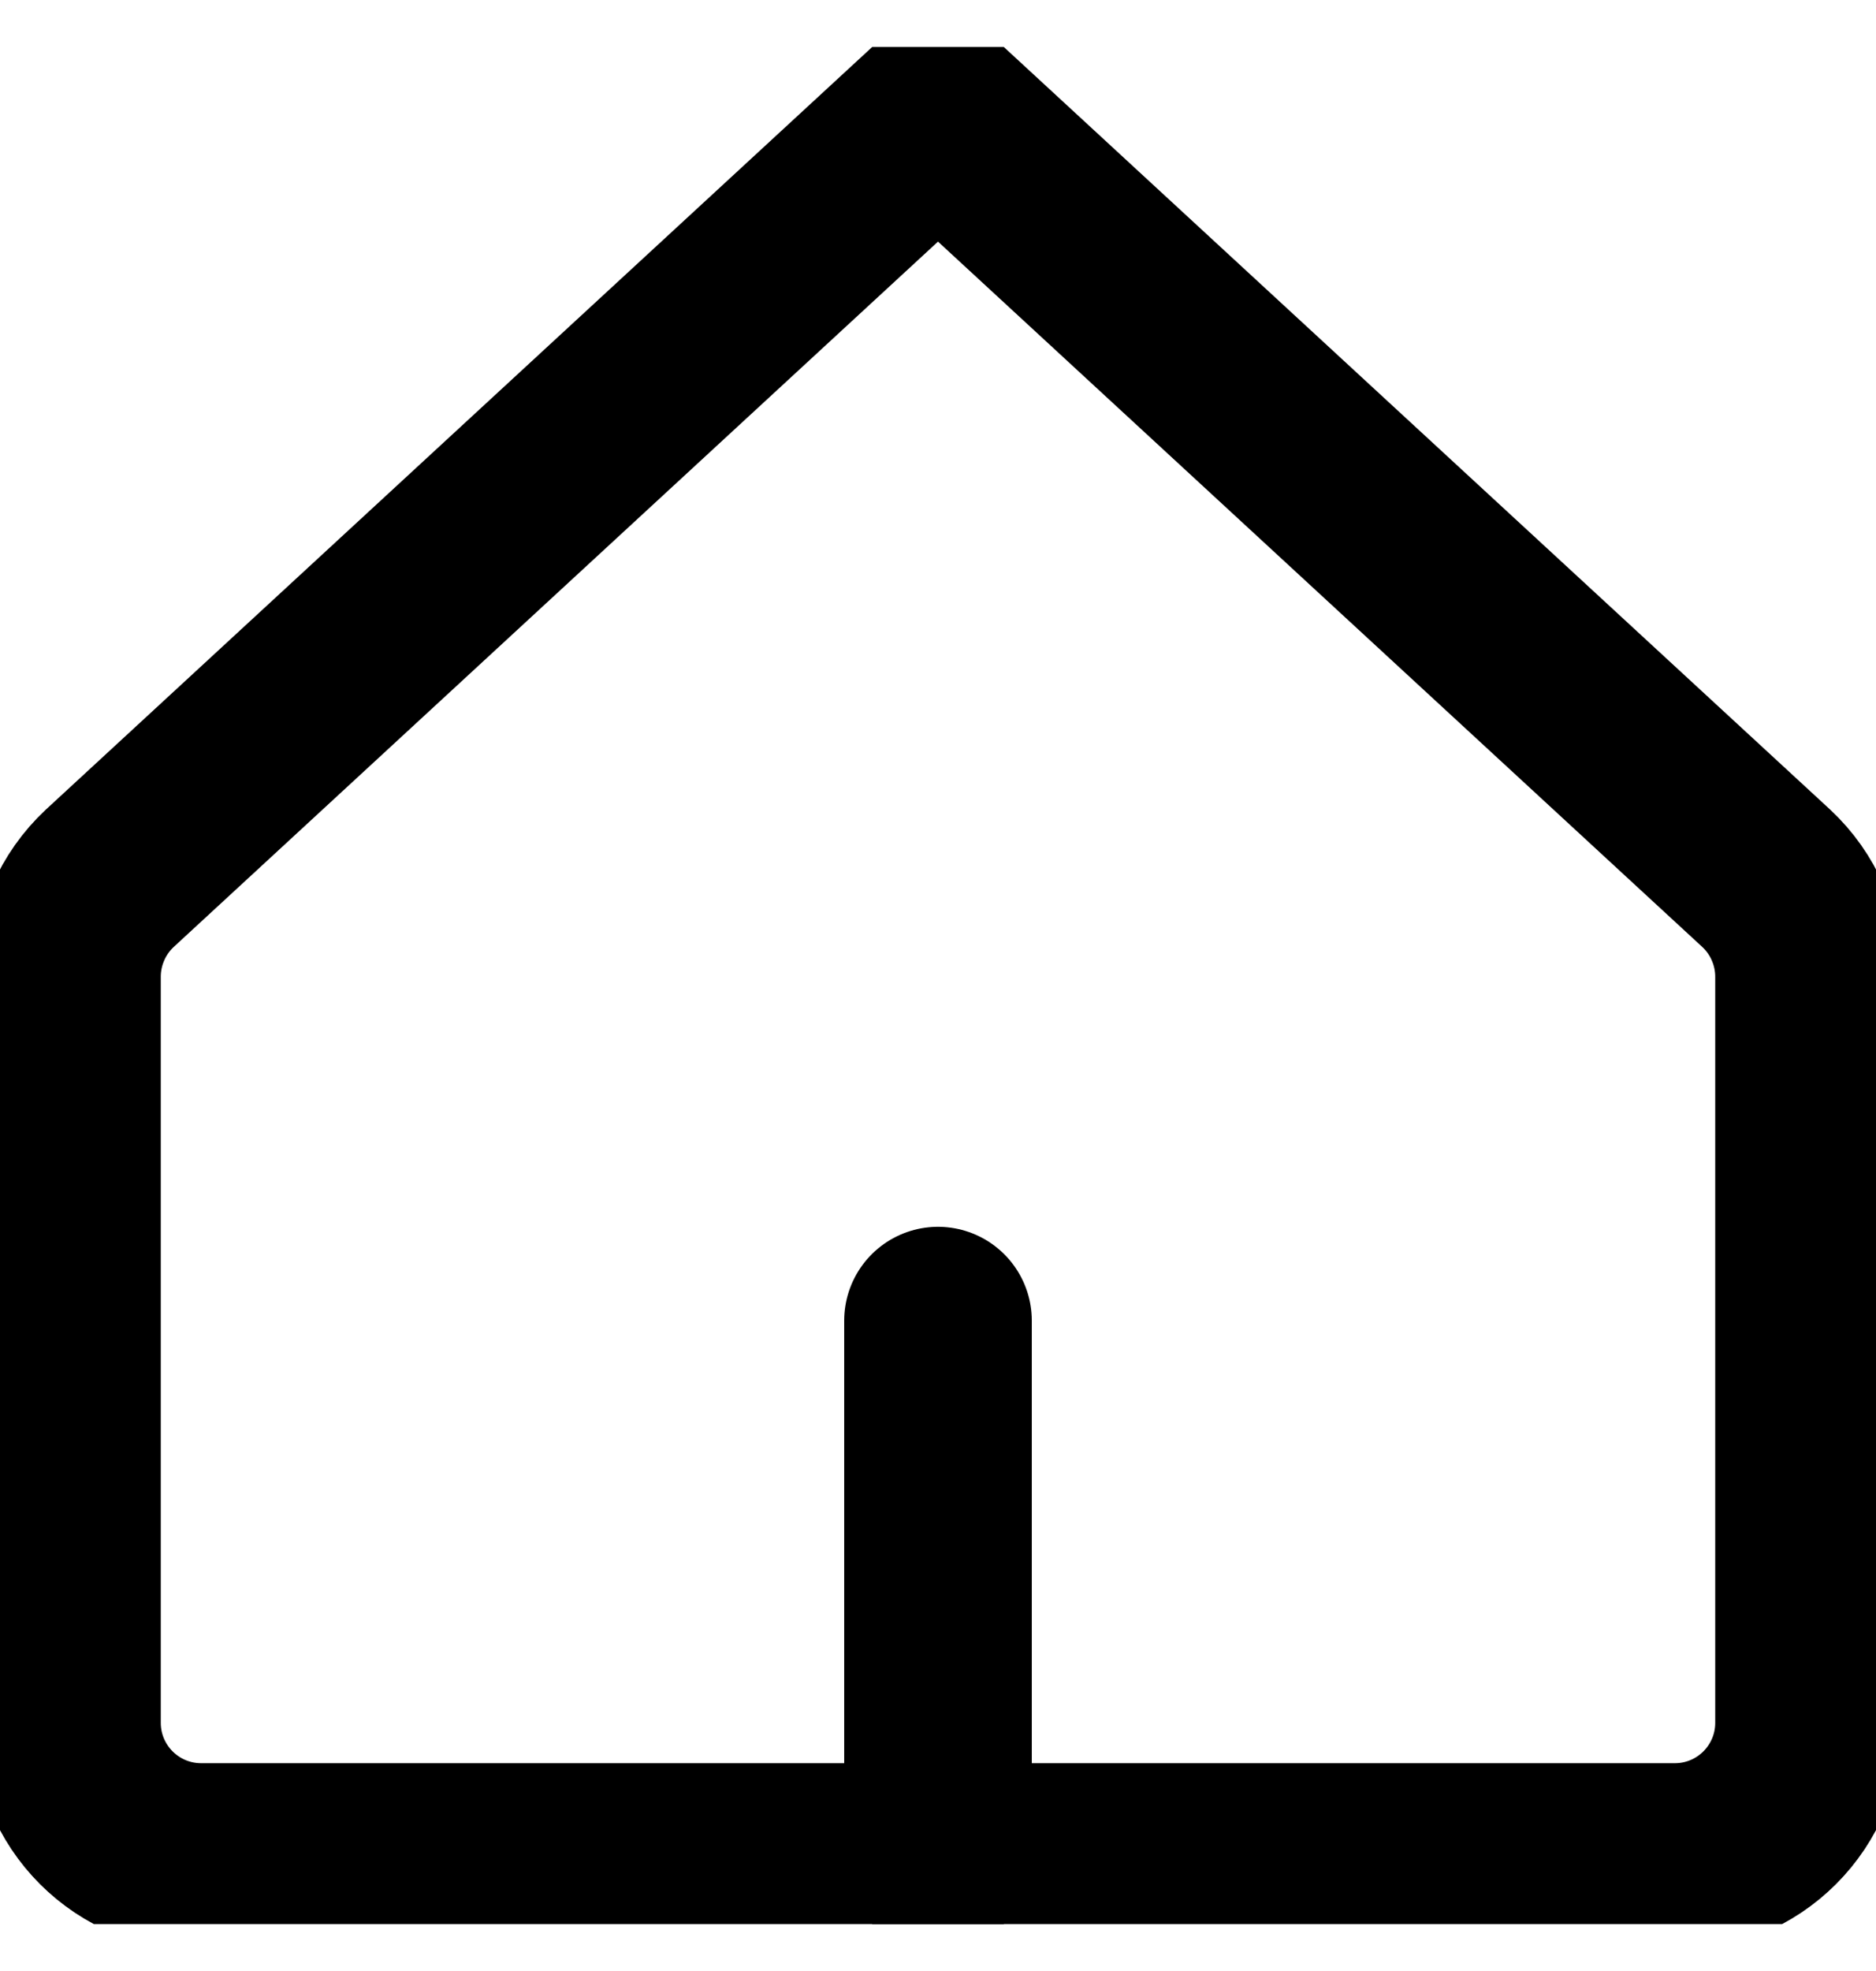 <svg width="20" height="21" viewBox="0 0 20 21" fill="none" xmlns="http://www.w3.org/2000/svg">
<g clip-path="url(#clip0_899_6)">
<path d="M19.286 10.414C19.287 10.216 19.247 10.02 19.168 9.838C19.09 9.656 18.974 9.492 18.829 9.357L10 1.214L1.171 9.357C1.026 9.492 0.91 9.656 0.832 9.838C0.753 10.02 0.713 10.216 0.714 10.414V18.357C0.714 18.736 0.865 19.099 1.133 19.367C1.401 19.635 1.764 19.786 2.143 19.786H17.857C18.236 19.786 18.599 19.635 18.867 19.367C19.135 19.099 19.286 18.736 19.286 18.357V10.414Z" stroke="black" stroke-width="2" stroke-linecap="round" stroke-linejoin="round"/>
<path d="M10 19.786V14.071" stroke="black" stroke-width="2" stroke-linecap="round" stroke-linejoin="round"/>
</g>
<defs>
<clipPath id="clip0_899_6">
<rect width="20" height="20" fill="white" transform="translate(0 0.5)"/>
</clipPath>
</defs>
</svg>
